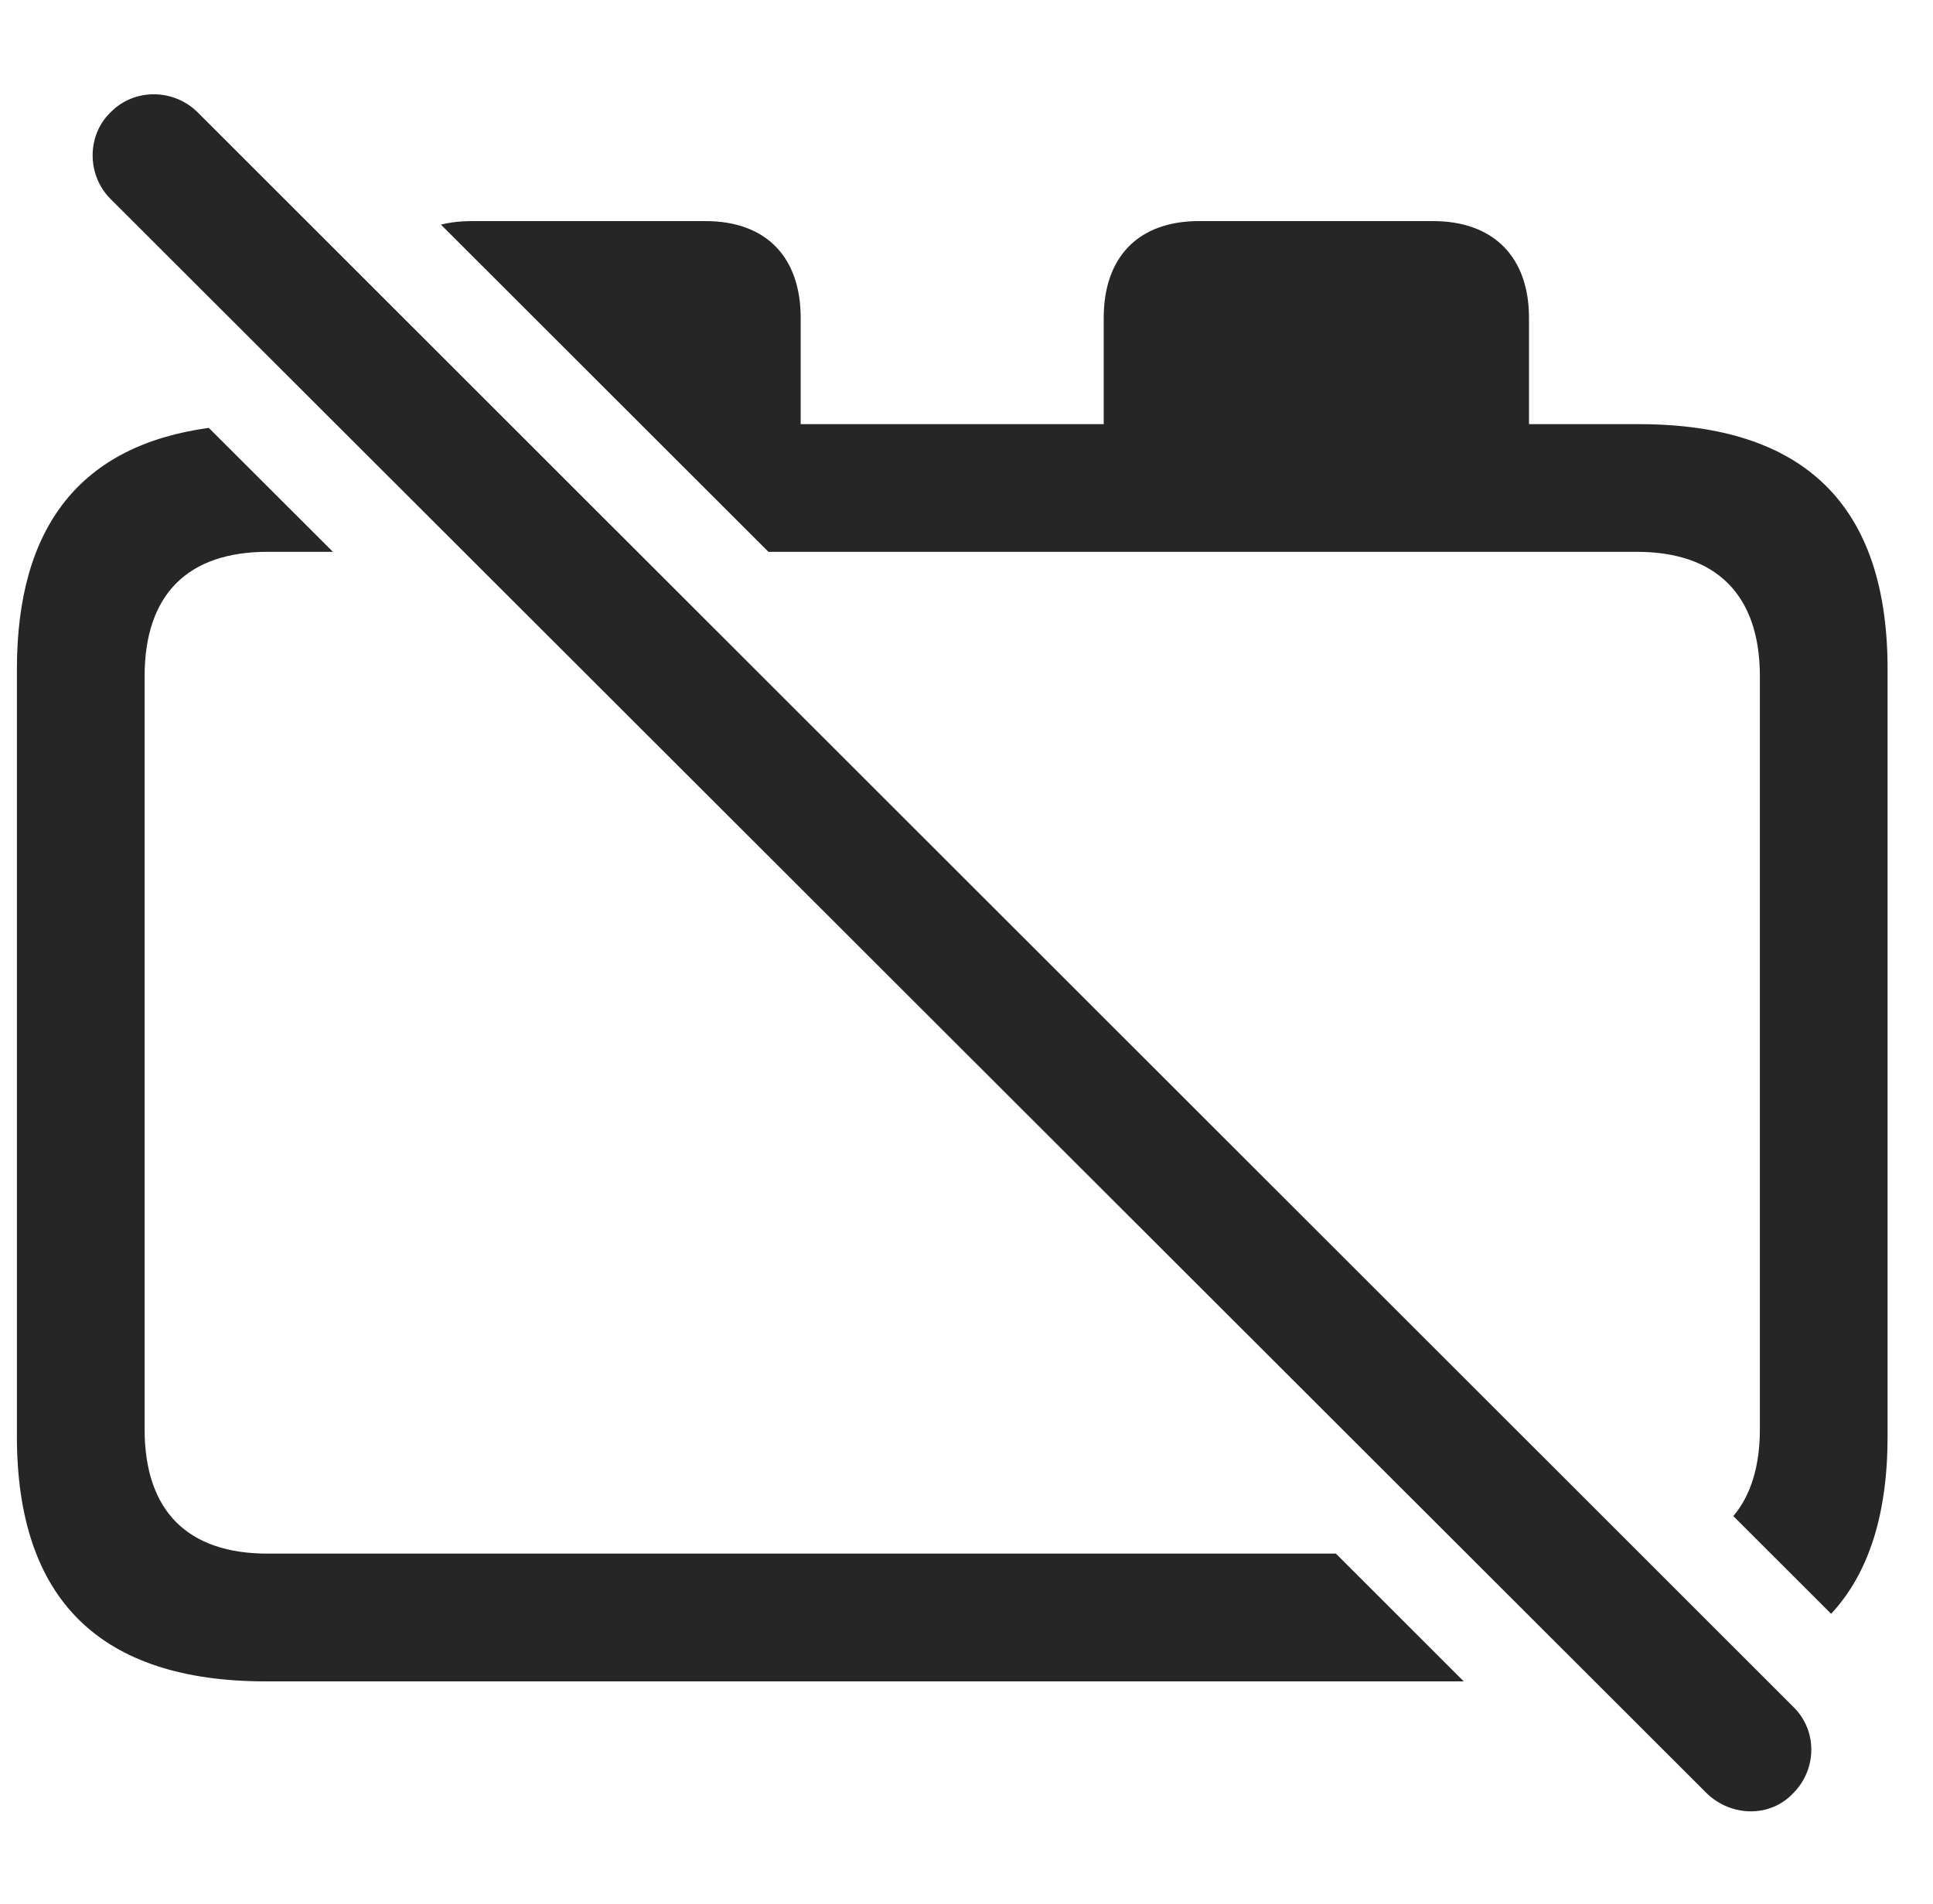 <?xml version="1.0" encoding="UTF-8"?>
<!--Generator: Apple Native CoreSVG 232.5-->
<!DOCTYPE svg
PUBLIC "-//W3C//DTD SVG 1.1//EN"
       "http://www.w3.org/Graphics/SVG/1.1/DTD/svg11.dtd">
<svg version="1.1" xmlns="http://www.w3.org/2000/svg" xmlns:xlink="http://www.w3.org/1999/xlink" width="23.794" height="23.442">
 <g>
  <rect height="23.442" opacity="0" width="23.794" x="0" y="0"/>
  <path d="M4.098 6.794L3.293 6.794C2.317 6.794 1.78 7.312 1.78 8.328L1.78 17.595C1.78 18.611 2.317 19.128 3.293 19.128L16.444 19.128L18.018 20.701L3.274 20.701C1.233 20.701 0.208 19.695 0.208 17.683L0.208 8.24C0.208 6.475 0.997 5.484 2.57 5.268ZM9.856 3.914L9.856 5.222L13.586 5.222L13.586 3.914C13.586 3.171 14.006 2.722 14.758 2.722L17.639 2.722C18.391 2.722 18.821 3.171 18.821 3.914L18.821 5.222L20.169 5.222C22.219 5.222 23.235 6.228 23.235 8.24L23.235 17.683C23.235 18.64 23.005 19.37 22.54 19.869L21.336 18.666C21.55 18.413 21.663 18.055 21.663 17.595L21.663 8.328C21.663 7.312 21.116 6.794 20.149 6.794L9.459 6.794L5.428 2.766C5.542 2.737 5.667 2.722 5.803 2.722L8.684 2.722C9.436 2.722 9.856 3.171 9.856 3.914Z" fill="#000000" fill-opacity="0.85"/>
  <path d="M21.008 22.078C21.311 22.371 21.79 22.38 22.073 22.078C22.366 21.785 22.375 21.306 22.073 21.013L2.434 1.384C2.141 1.091 1.653 1.082 1.36 1.384C1.067 1.667 1.067 2.156 1.36 2.449Z" fill="#000000" fill-opacity="0.85"/>
 </g>
</svg>
